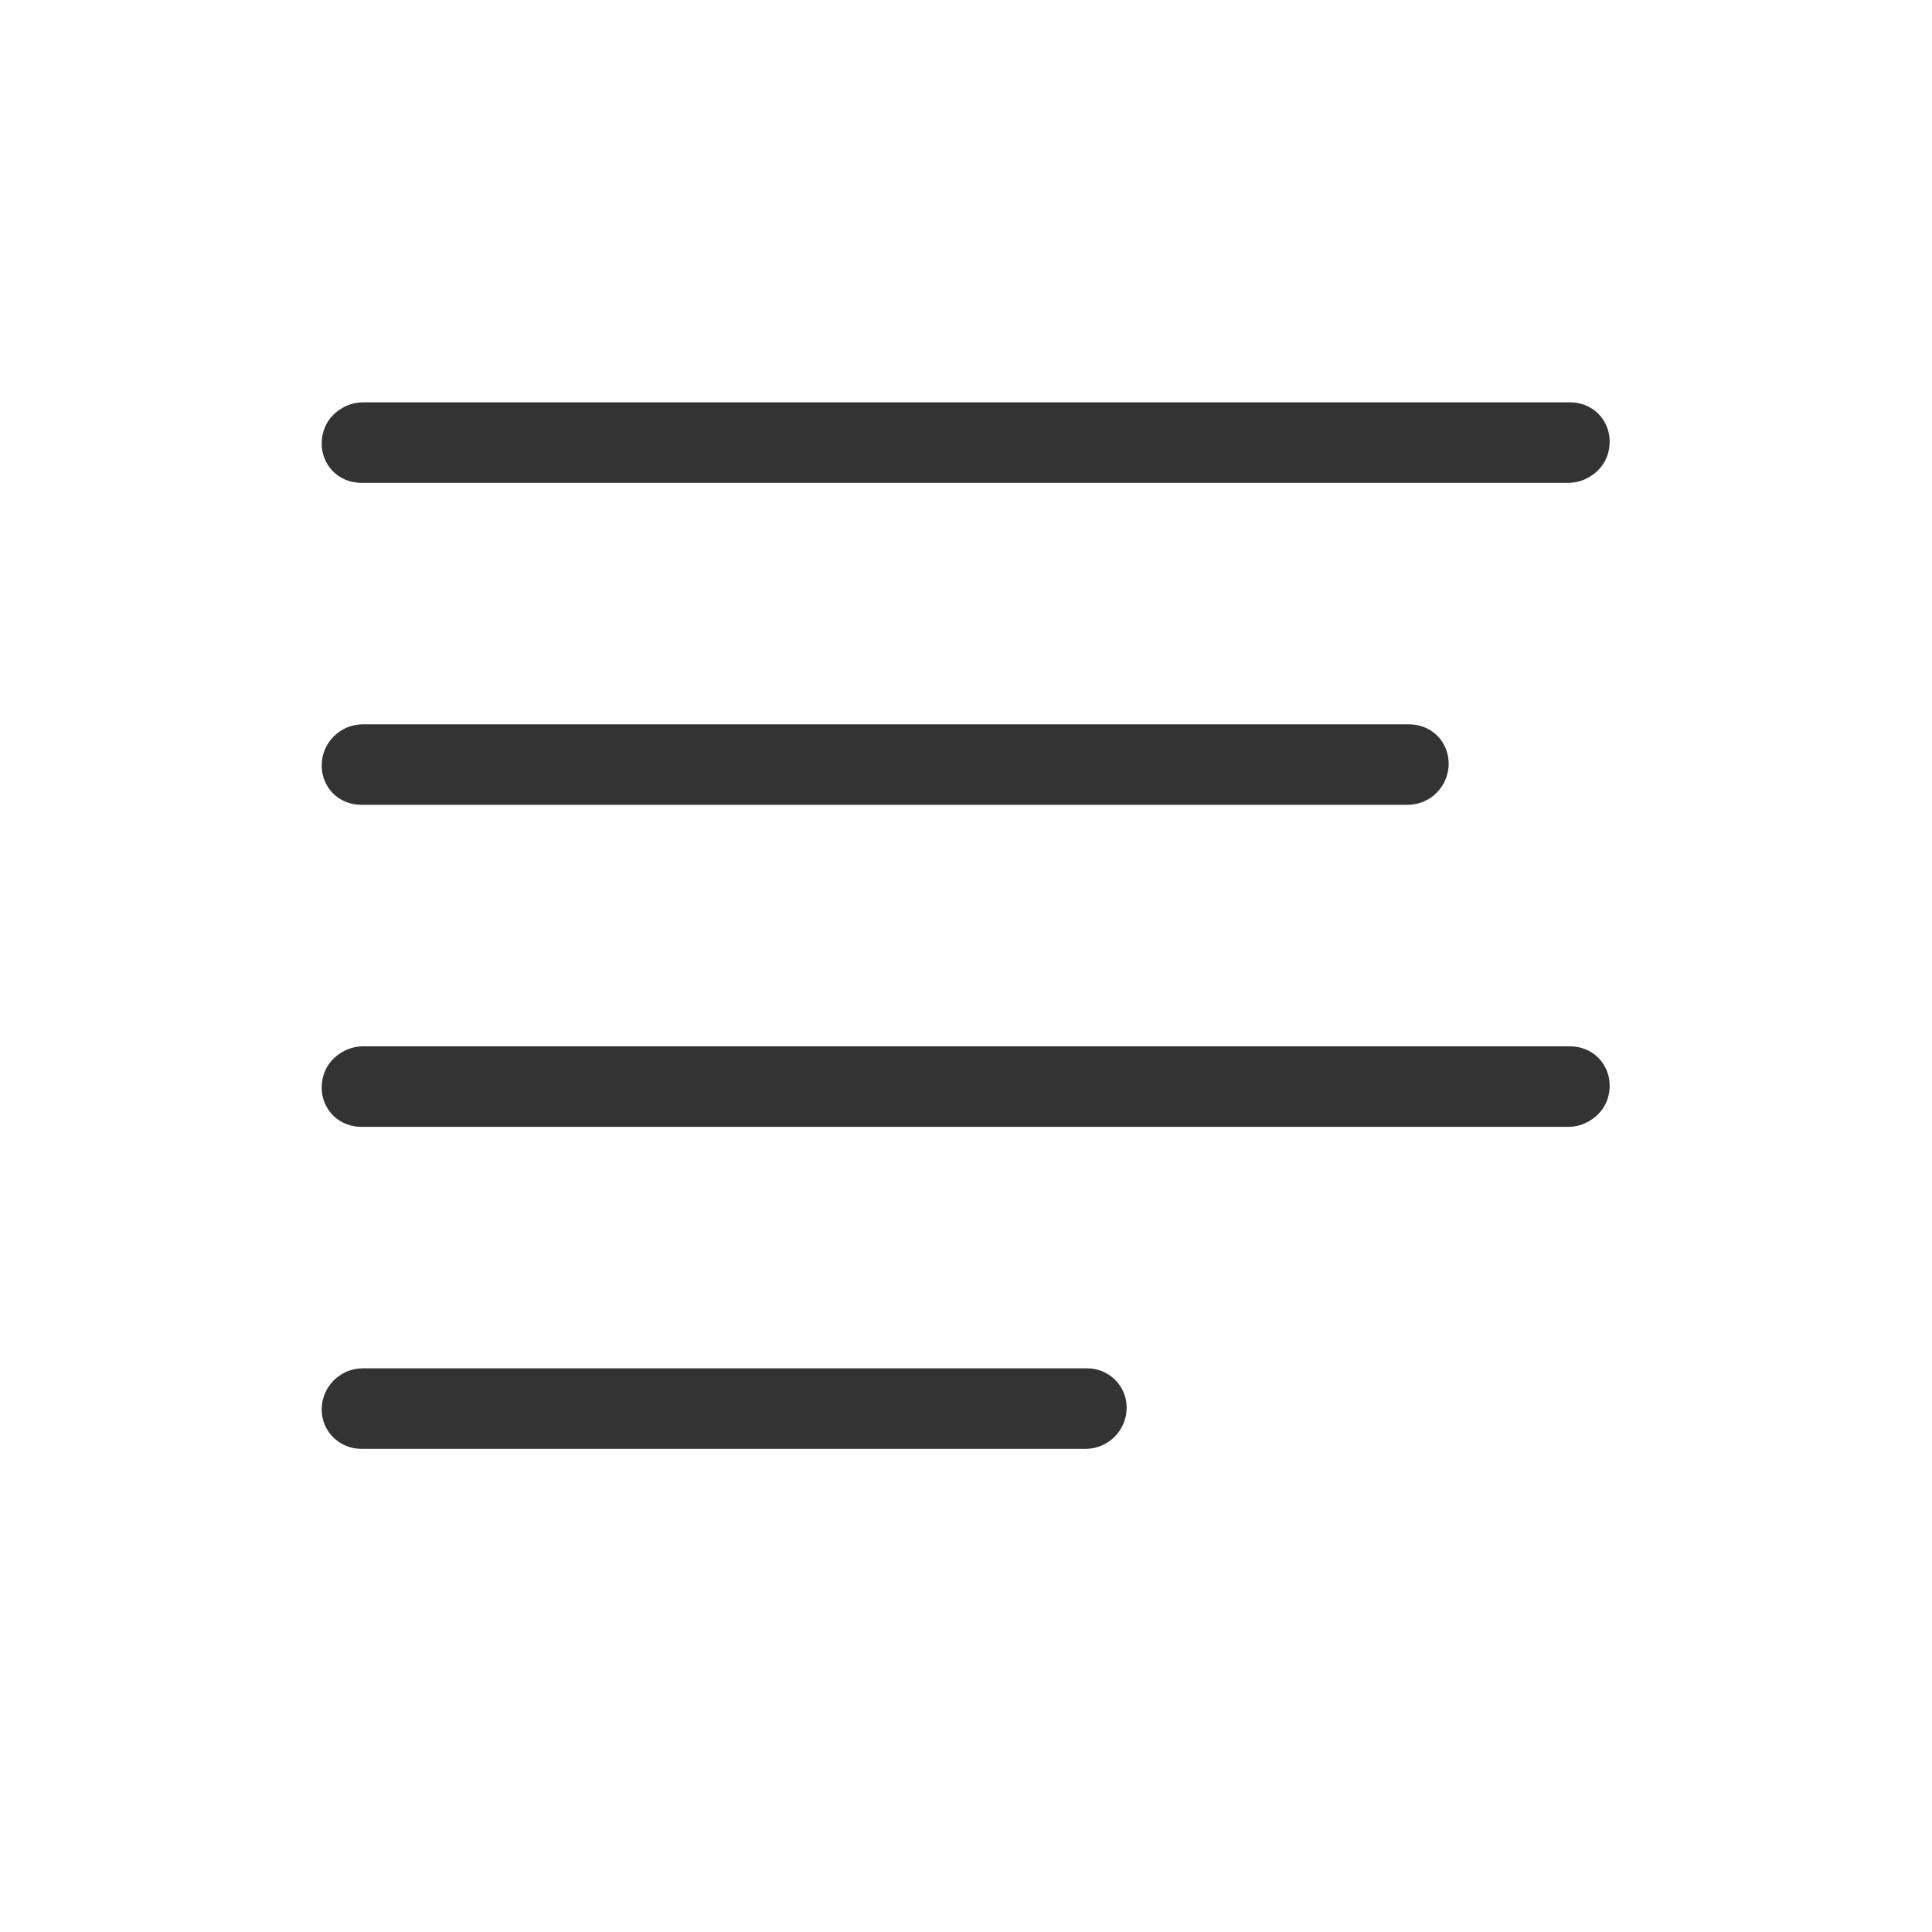 <svg width="24" height="24" viewBox="0 0 24 24" fill="none" xmlns="http://www.w3.org/2000/svg">
<path fill-rule="evenodd" clip-rule="evenodd" d="M3.996 17.51C3.996 17.227 4.226 16.998 4.506 16.998C6.236 16.998 11.826 16.998 13.506 16.998C13.776 16.998 13.996 17.216 13.996 17.485V17.486C13.996 17.769 13.766 17.998 13.486 17.998C11.756 17.998 6.166 17.998 4.486 17.998C4.216 17.998 3.996 17.78 3.996 17.511V17.51ZM3.996 13.51C3.996 13.374 4.046 13.244 4.146 13.148C4.246 13.052 4.376 12.998 4.506 12.998C6.926 12.998 17.146 12.998 19.506 12.998C19.636 12.998 19.766 13.049 19.856 13.141C19.946 13.232 19.996 13.356 19.996 13.485V13.486C19.996 13.622 19.946 13.752 19.846 13.848C19.746 13.944 19.616 13.998 19.486 13.998C17.066 13.998 6.846 13.998 4.486 13.998C4.356 13.998 4.226 13.947 4.136 13.855C4.046 13.764 3.996 13.64 3.996 13.511V13.51ZM3.996 9.51C3.996 9.227 4.226 8.998 4.506 8.998C6.706 8.998 15.356 8.998 17.506 8.998C17.636 8.998 17.766 9.049 17.856 9.141C17.946 9.232 17.996 9.356 17.996 9.485V9.486C17.996 9.769 17.766 9.998 17.486 9.998C15.286 9.998 6.636 9.998 4.486 9.998C4.356 9.998 4.226 9.947 4.136 9.855C4.046 9.764 3.996 9.64 3.996 9.511V9.51ZM3.996 5.51C3.996 5.374 4.046 5.244 4.146 5.148C4.246 5.052 4.376 4.998 4.506 4.998C6.926 4.998 17.146 4.998 19.506 4.998C19.636 4.998 19.766 5.049 19.856 5.141C19.946 5.232 19.996 5.356 19.996 5.485V5.486C19.996 5.622 19.946 5.752 19.846 5.848C19.746 5.944 19.616 5.998 19.486 5.998C17.066 5.998 6.846 5.998 4.486 5.998C4.356 5.998 4.226 5.947 4.136 5.855C4.046 5.764 3.996 5.64 3.996 5.511V5.51Z" fill="#333333"/>
</svg>
